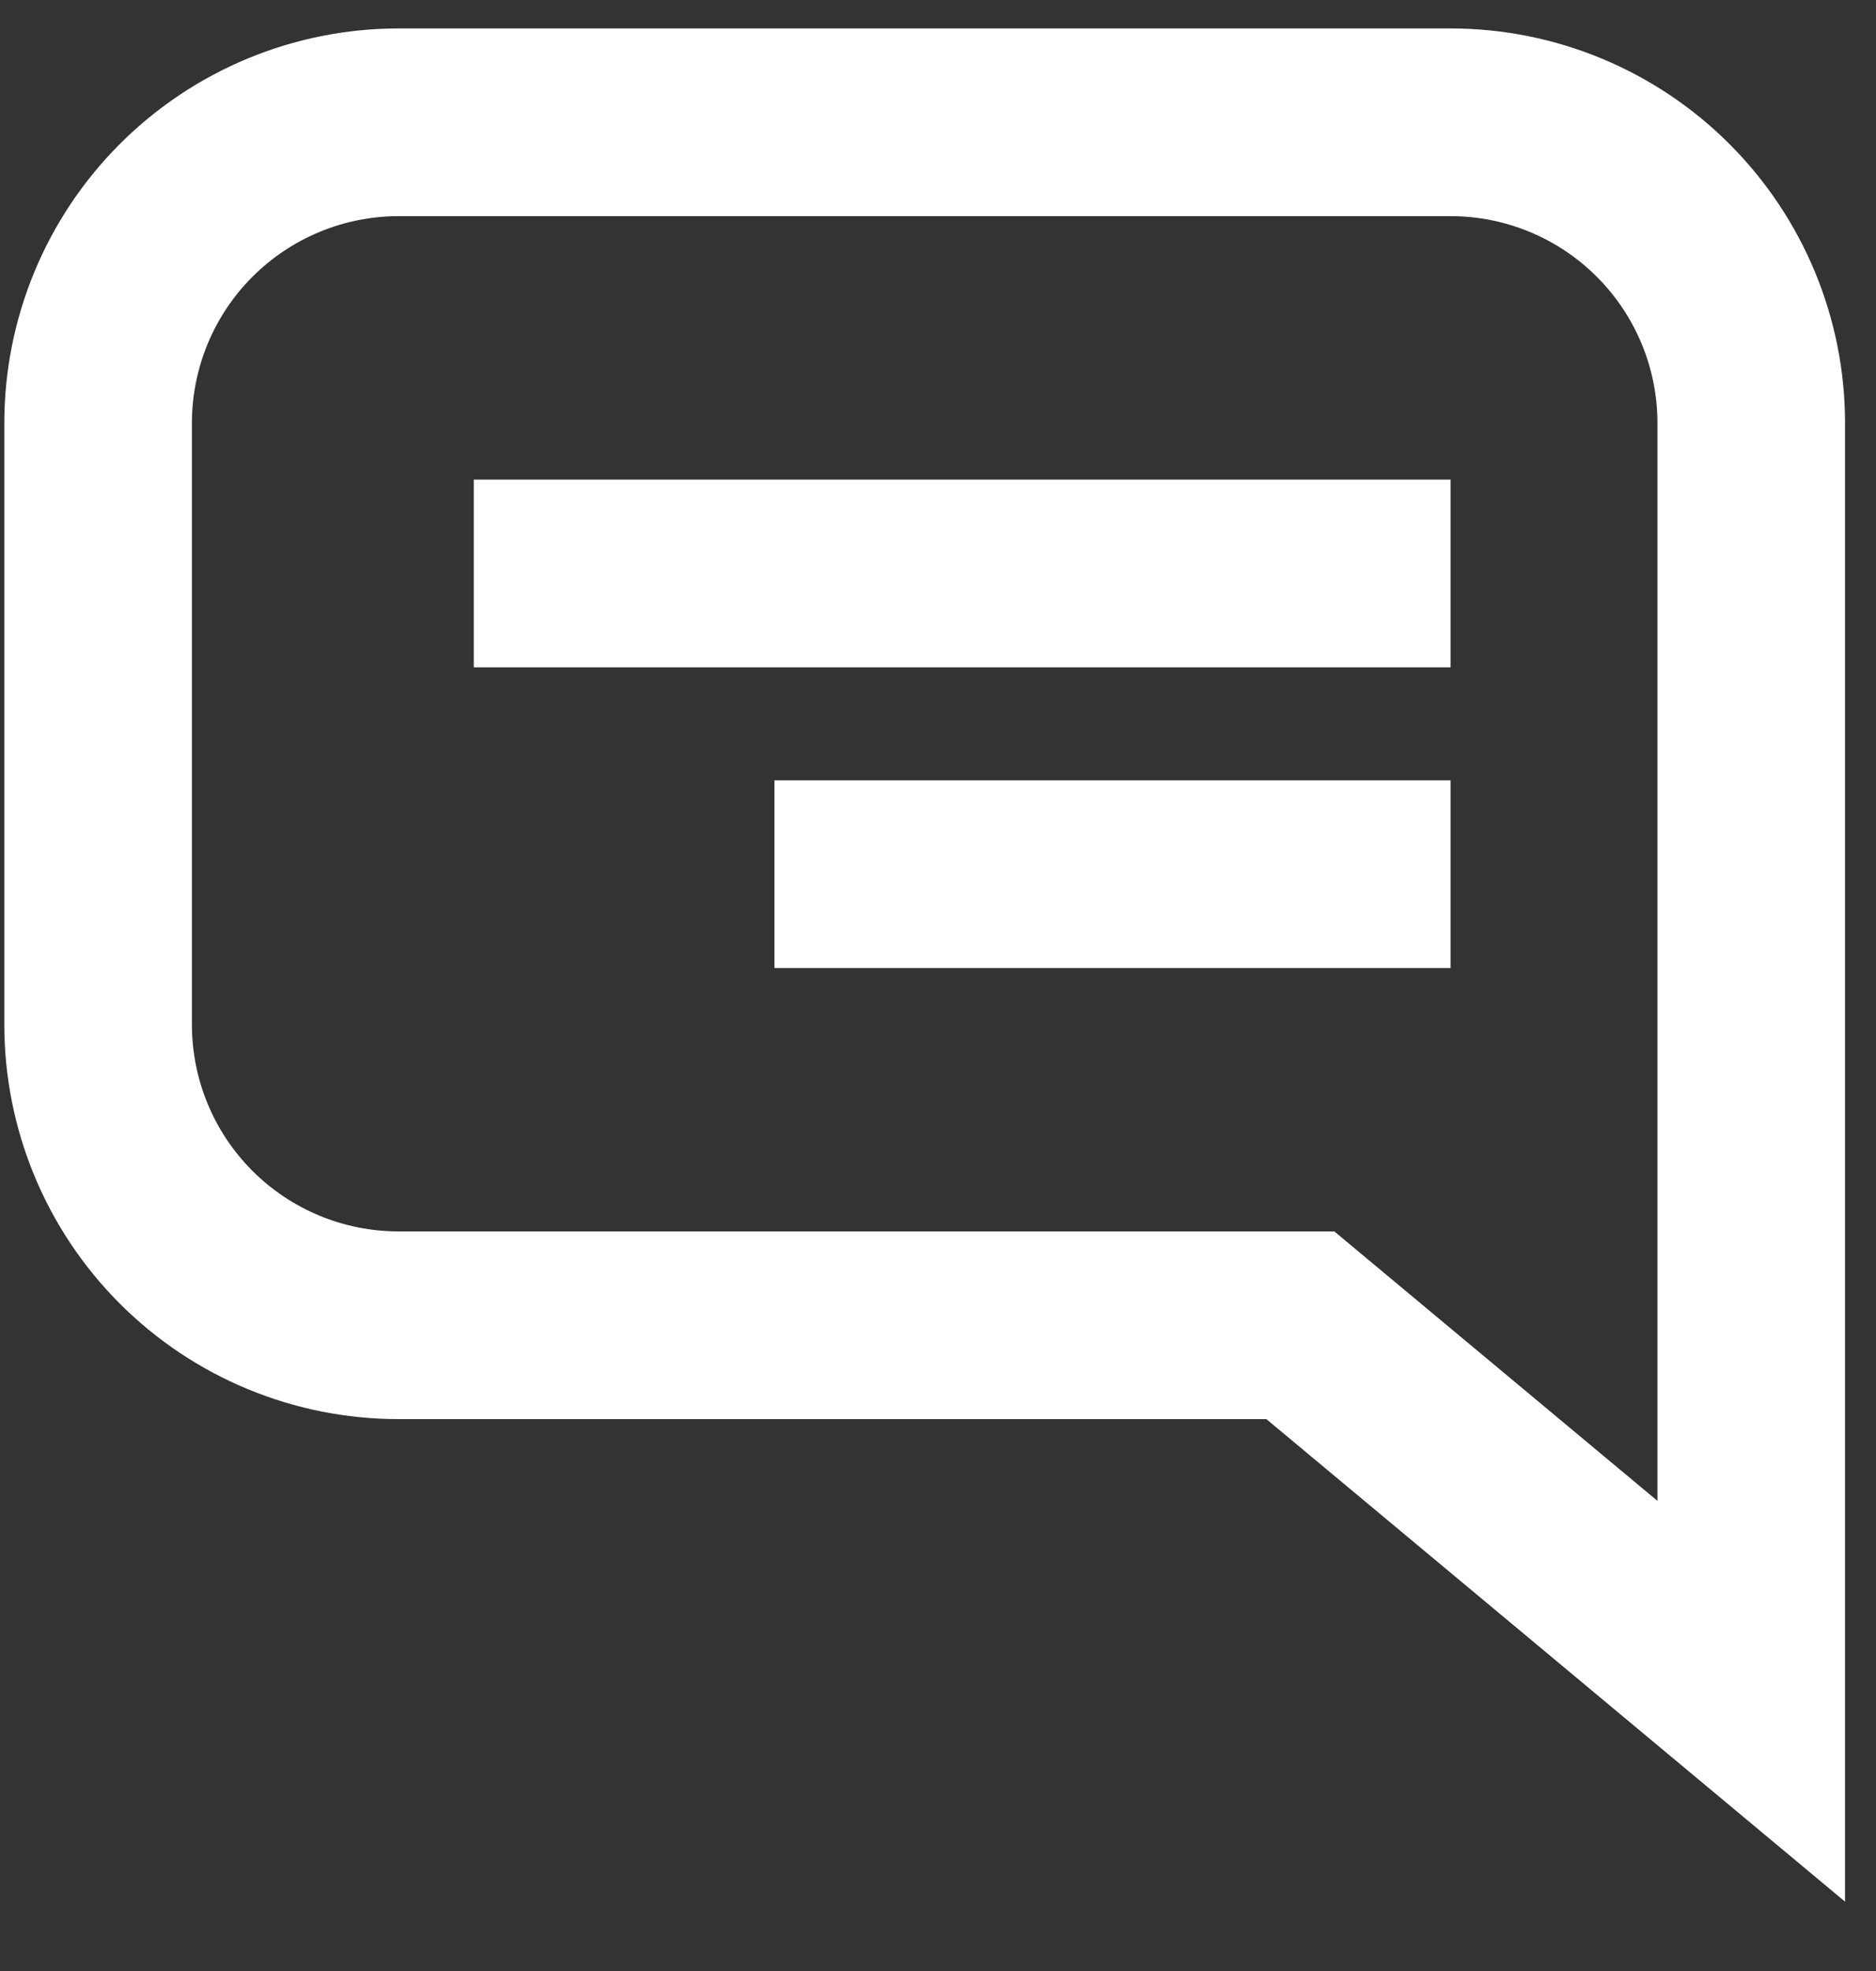 <svg width="20" height="21" viewBox="0 0 20 21" fill="none" xmlns="http://www.w3.org/2000/svg">
<rect x="0" y="0" width="20" height="21" fill="#333333" stroke="none"/>
<path d="M15.465 9.314H8.256M15.465 1.303H4.25C3.4 1.303 2.585 1.641 1.984 2.242C1.383 2.843 1.046 3.658 1.046 4.508V10.916C1.046 11.766 1.383 12.581 1.984 13.182C2.585 13.783 3.4 14.12 4.25 14.12H13.863L18.67 18.126V4.508C18.67 3.658 18.332 2.843 17.731 2.242C17.13 1.641 16.315 1.303 15.465 1.303V1.303ZM15.465 6.11H5.051H15.465Z" stroke="white" stroke-width="2"/>
</svg>
